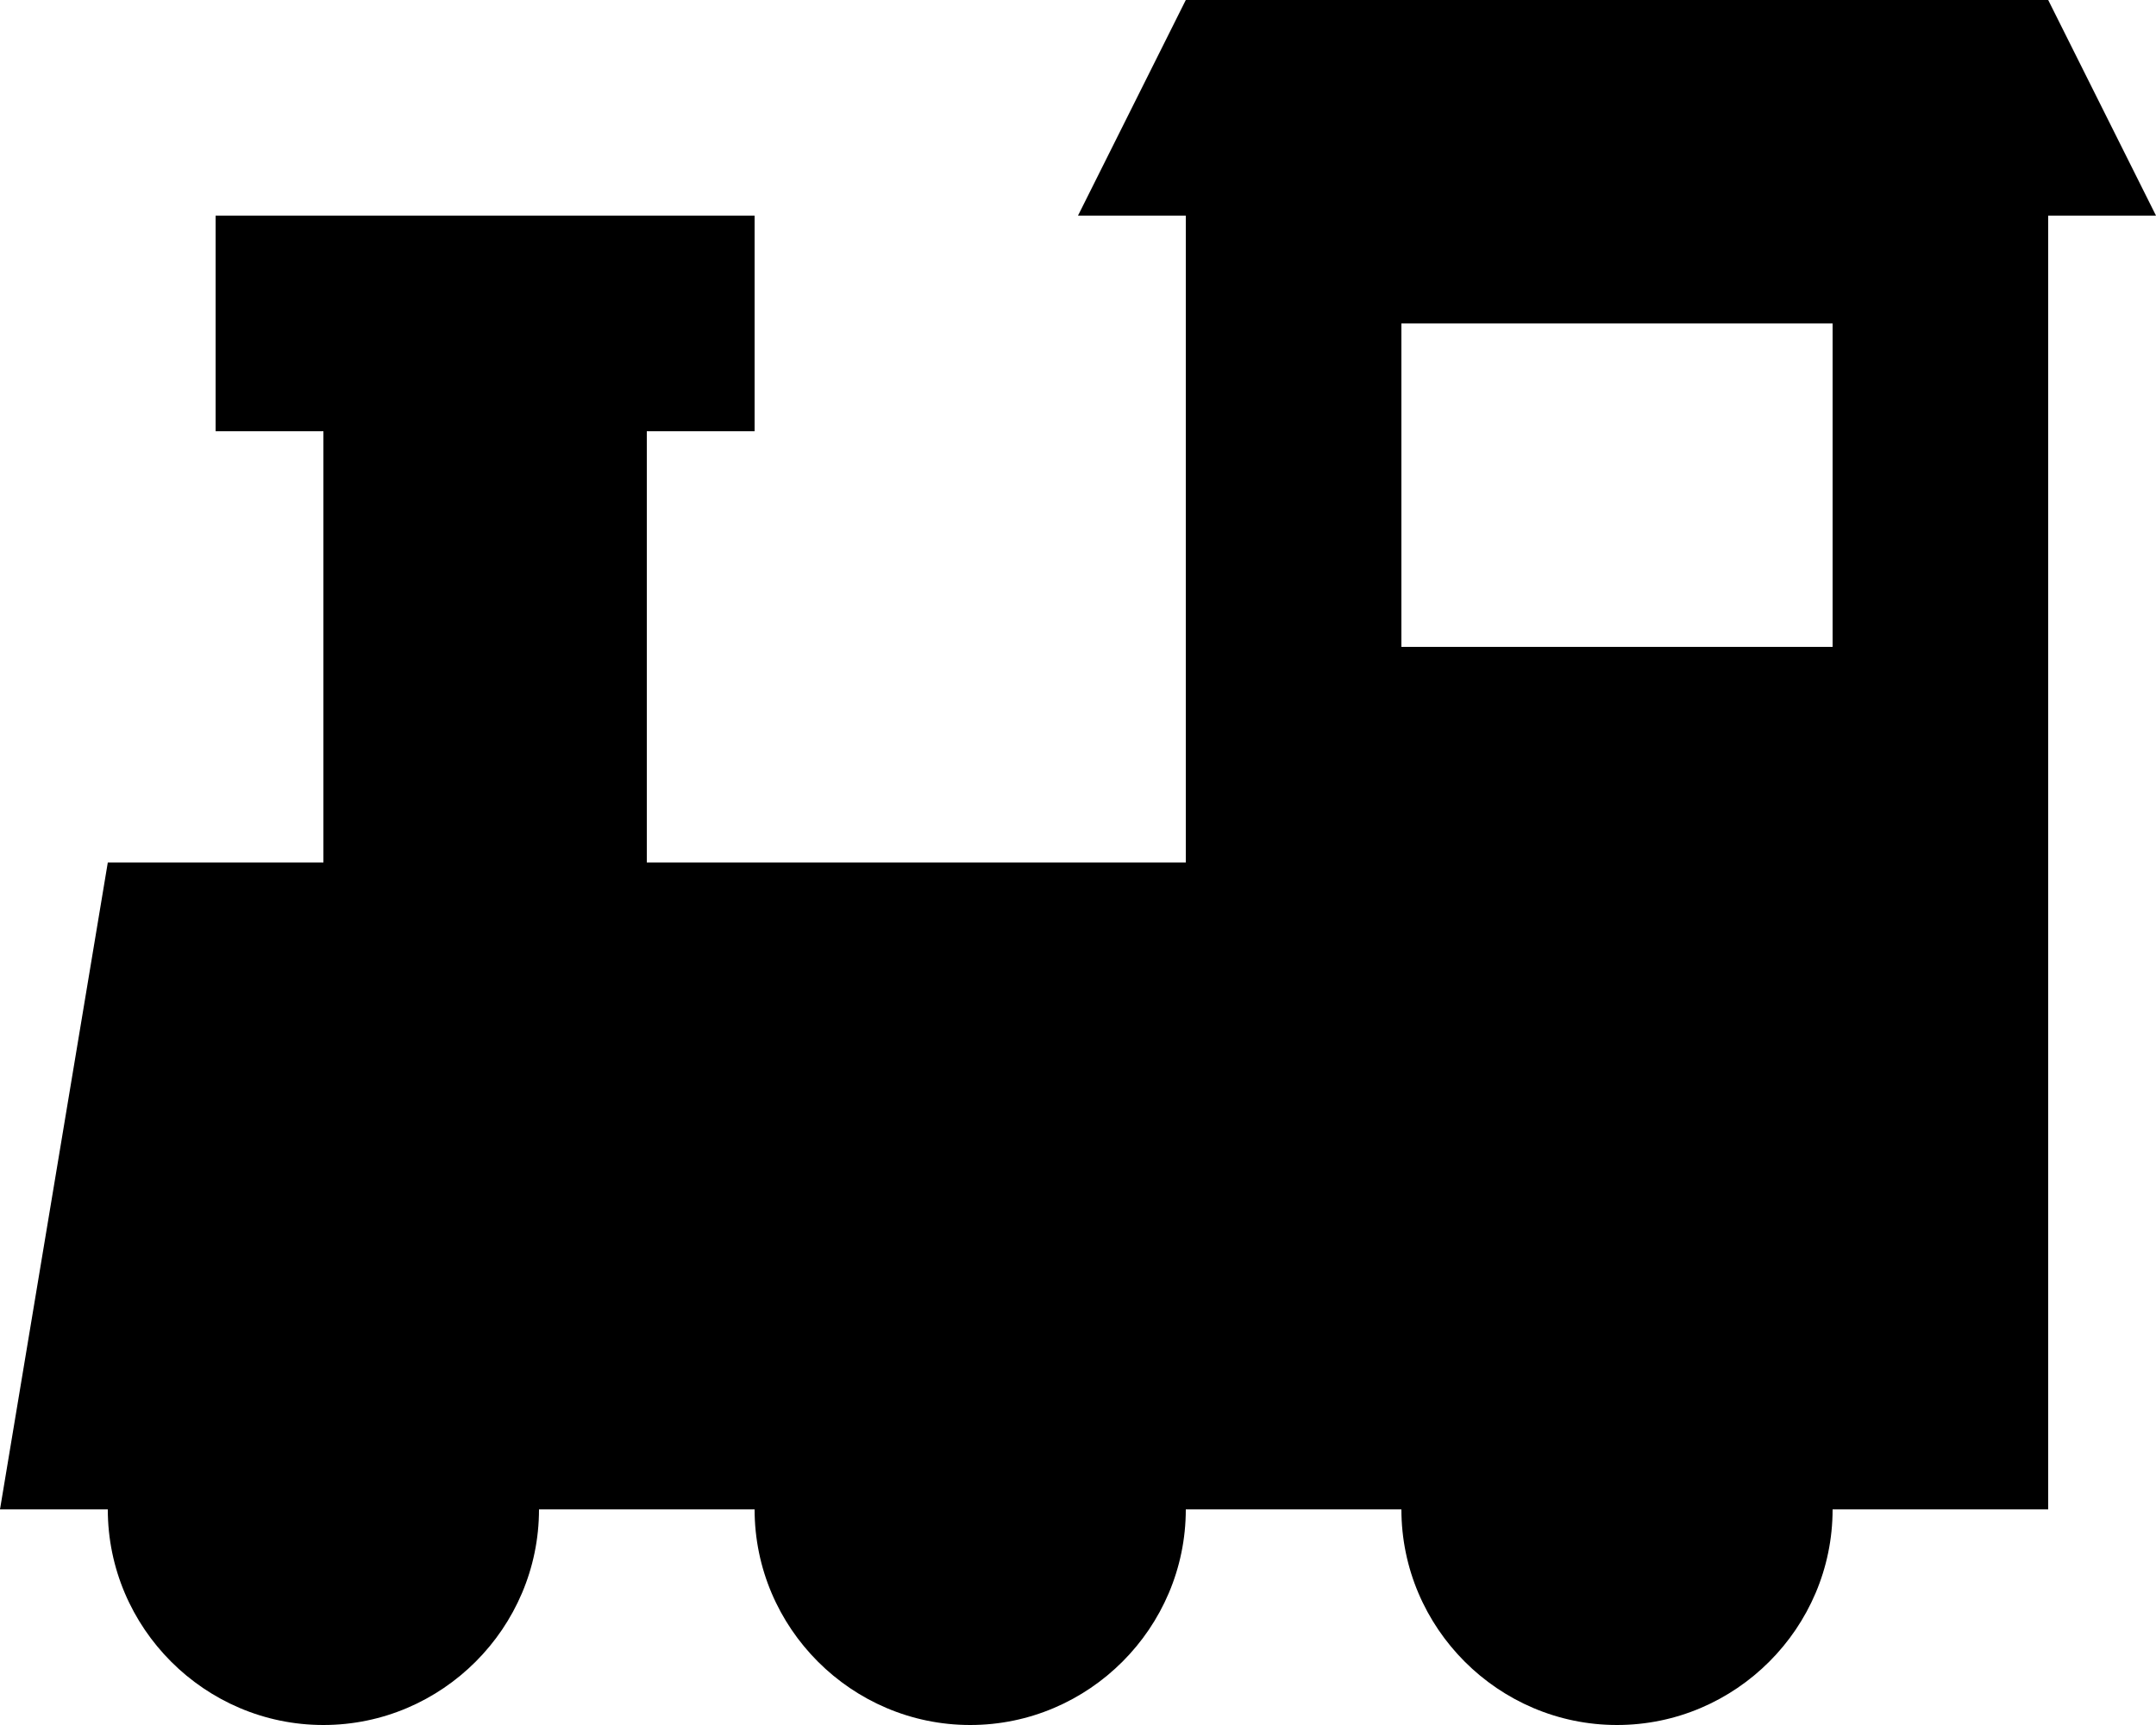 <?xml version="1.0" encoding="UTF-8" standalone="no"?>
<svg
   xmlns:dc="http://purl.org/dc/elements/1.1/"
   xmlns:cc="http://creativecommons.org/ns#"
   xmlns:rdf="http://www.w3.org/1999/02/22-rdf-syntax-ns#"
   xmlns:svg="http://www.w3.org/2000/svg"
   xmlns="http://www.w3.org/2000/svg"
   xmlns:sodipodi="http://sodipodi.sourceforge.net/DTD/sodipodi-0.dtd"
   xmlns:inkscape="http://www.inkscape.org/namespaces/inkscape"
   version="1.1"
   x="0px"
   y="0px"
   viewBox="0 0 1000 800"
   enable-background="new 0 0 24 24"
   xml:space="preserve"
   id="svg8"
   sodipodi:docname="train.svg"
   width="1000"
   height="800"
   inkscape:version="0.92.2 (5c3e80d, 2017-08-06)"><defs
     id="defs12" /><sodipodi:namedview
     pagecolor="#ffffff"
     bordercolor="#666666"
     borderopacity="1"
     objecttolerance="10"
     gridtolerance="10"
     guidetolerance="10"
     inkscape:pageopacity="0"
     inkscape:pageshadow="2"
     inkscape:window-width="640"
     inkscape:window-height="480"
     id="namedview10"
     showgrid="false"
     fit-margin-top="0"
     fit-margin-left="0"
     fit-margin-right="0"
     fit-margin-bottom="0"
     inkscape:zoom="7.8666667"
     inkscape:cx="10"
     inkscape:cy="5"
     inkscape:current-layer="svg8" /><path
     d="M 950,0 H 550 l -50,100 h 50 V 400 H 300 V 200 h 50 V 100 H 100 v 100 h 50 V 400 H 50 L 0,700 h 50 c 0,55 45,100 100,100 55,0 100,-45 100,-100 h 100 c 0,55 45,100 100,100 55,0 100,-45 100,-100 h 100 c 0,55 45,100 100,100 55,0 100,-45 100,-100 H 950 V 100 h 50 z M 850,300 H 650 V 150 h 200 z"
     id="path2"
     inkscape:connector-curvature="0"
     style="stroke-width:50" /></svg>